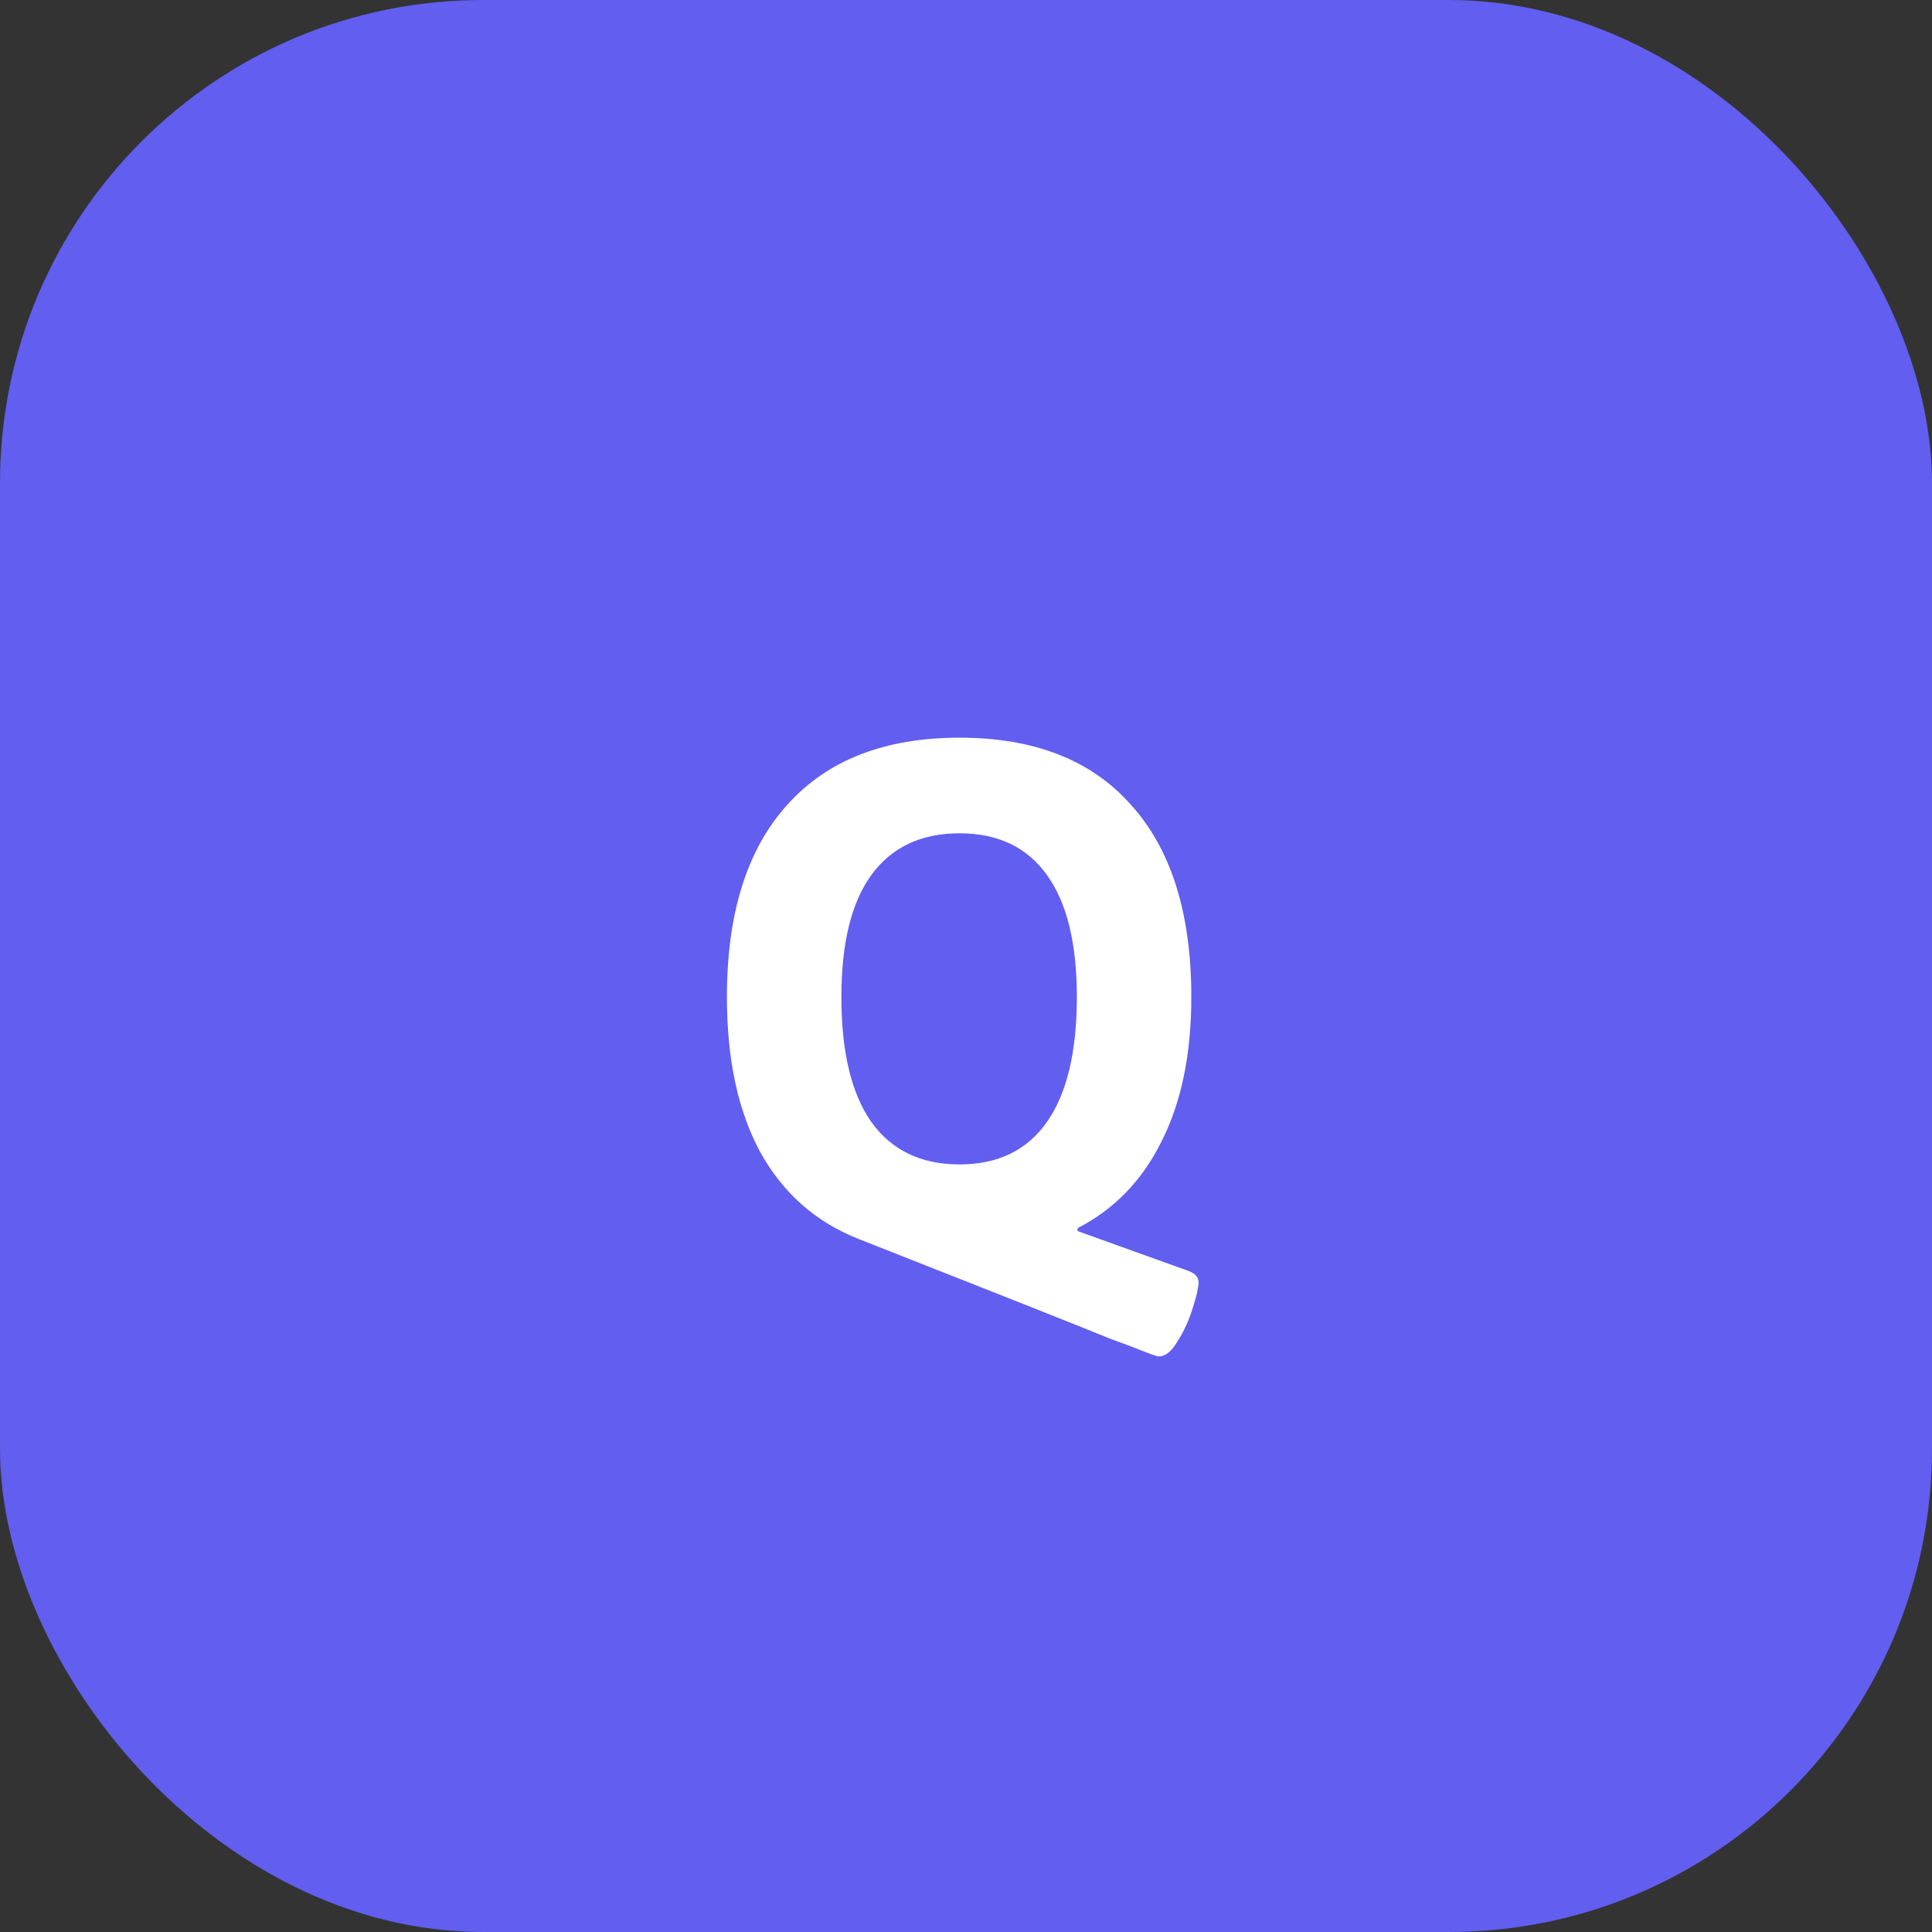 <svg width="56" height="56" viewBox="0 0 56 56" fill="none" xmlns="http://www.w3.org/2000/svg">
<rect x="0" y="0" width="56" height="56" fill="#333333" stroke="none"/>
<rect width="56" height="56" rx="14" fill="#615EF0"/>
<path d="M33.586 39.316C33.53 39.316 33.313 39.239 32.935 39.085C32.571 38.945 32.326 38.854 32.2 38.812C31.206 38.406 28.77 37.44 24.892 35.914C23.646 35.424 22.694 34.584 22.036 33.394C21.392 32.204 21.07 30.706 21.07 28.9C21.07 26.478 21.651 24.623 22.813 23.335C23.975 22.033 25.641 21.382 27.811 21.382C29.981 21.382 31.64 22.033 32.788 23.335C33.95 24.623 34.531 26.478 34.531 28.9C34.531 30.552 34.244 31.945 33.67 33.079C33.11 34.213 32.298 35.053 31.234 35.599V35.683L34.447 36.838C34.643 36.908 34.741 37.02 34.741 37.174C34.741 37.314 34.685 37.559 34.573 37.909C34.461 38.273 34.314 38.595 34.132 38.875C33.964 39.169 33.782 39.316 33.586 39.316ZM27.811 33.751C28.931 33.751 29.778 33.338 30.352 32.512C30.926 31.686 31.213 30.482 31.213 28.9C31.213 27.346 30.926 26.17 30.352 25.372C29.778 24.56 28.931 24.154 27.811 24.154C26.691 24.154 25.837 24.56 25.249 25.372C24.675 26.17 24.388 27.346 24.388 28.9C24.388 30.482 24.675 31.686 25.249 32.512C25.837 33.338 26.691 33.751 27.811 33.751Z" fill="white"/>
</svg>
